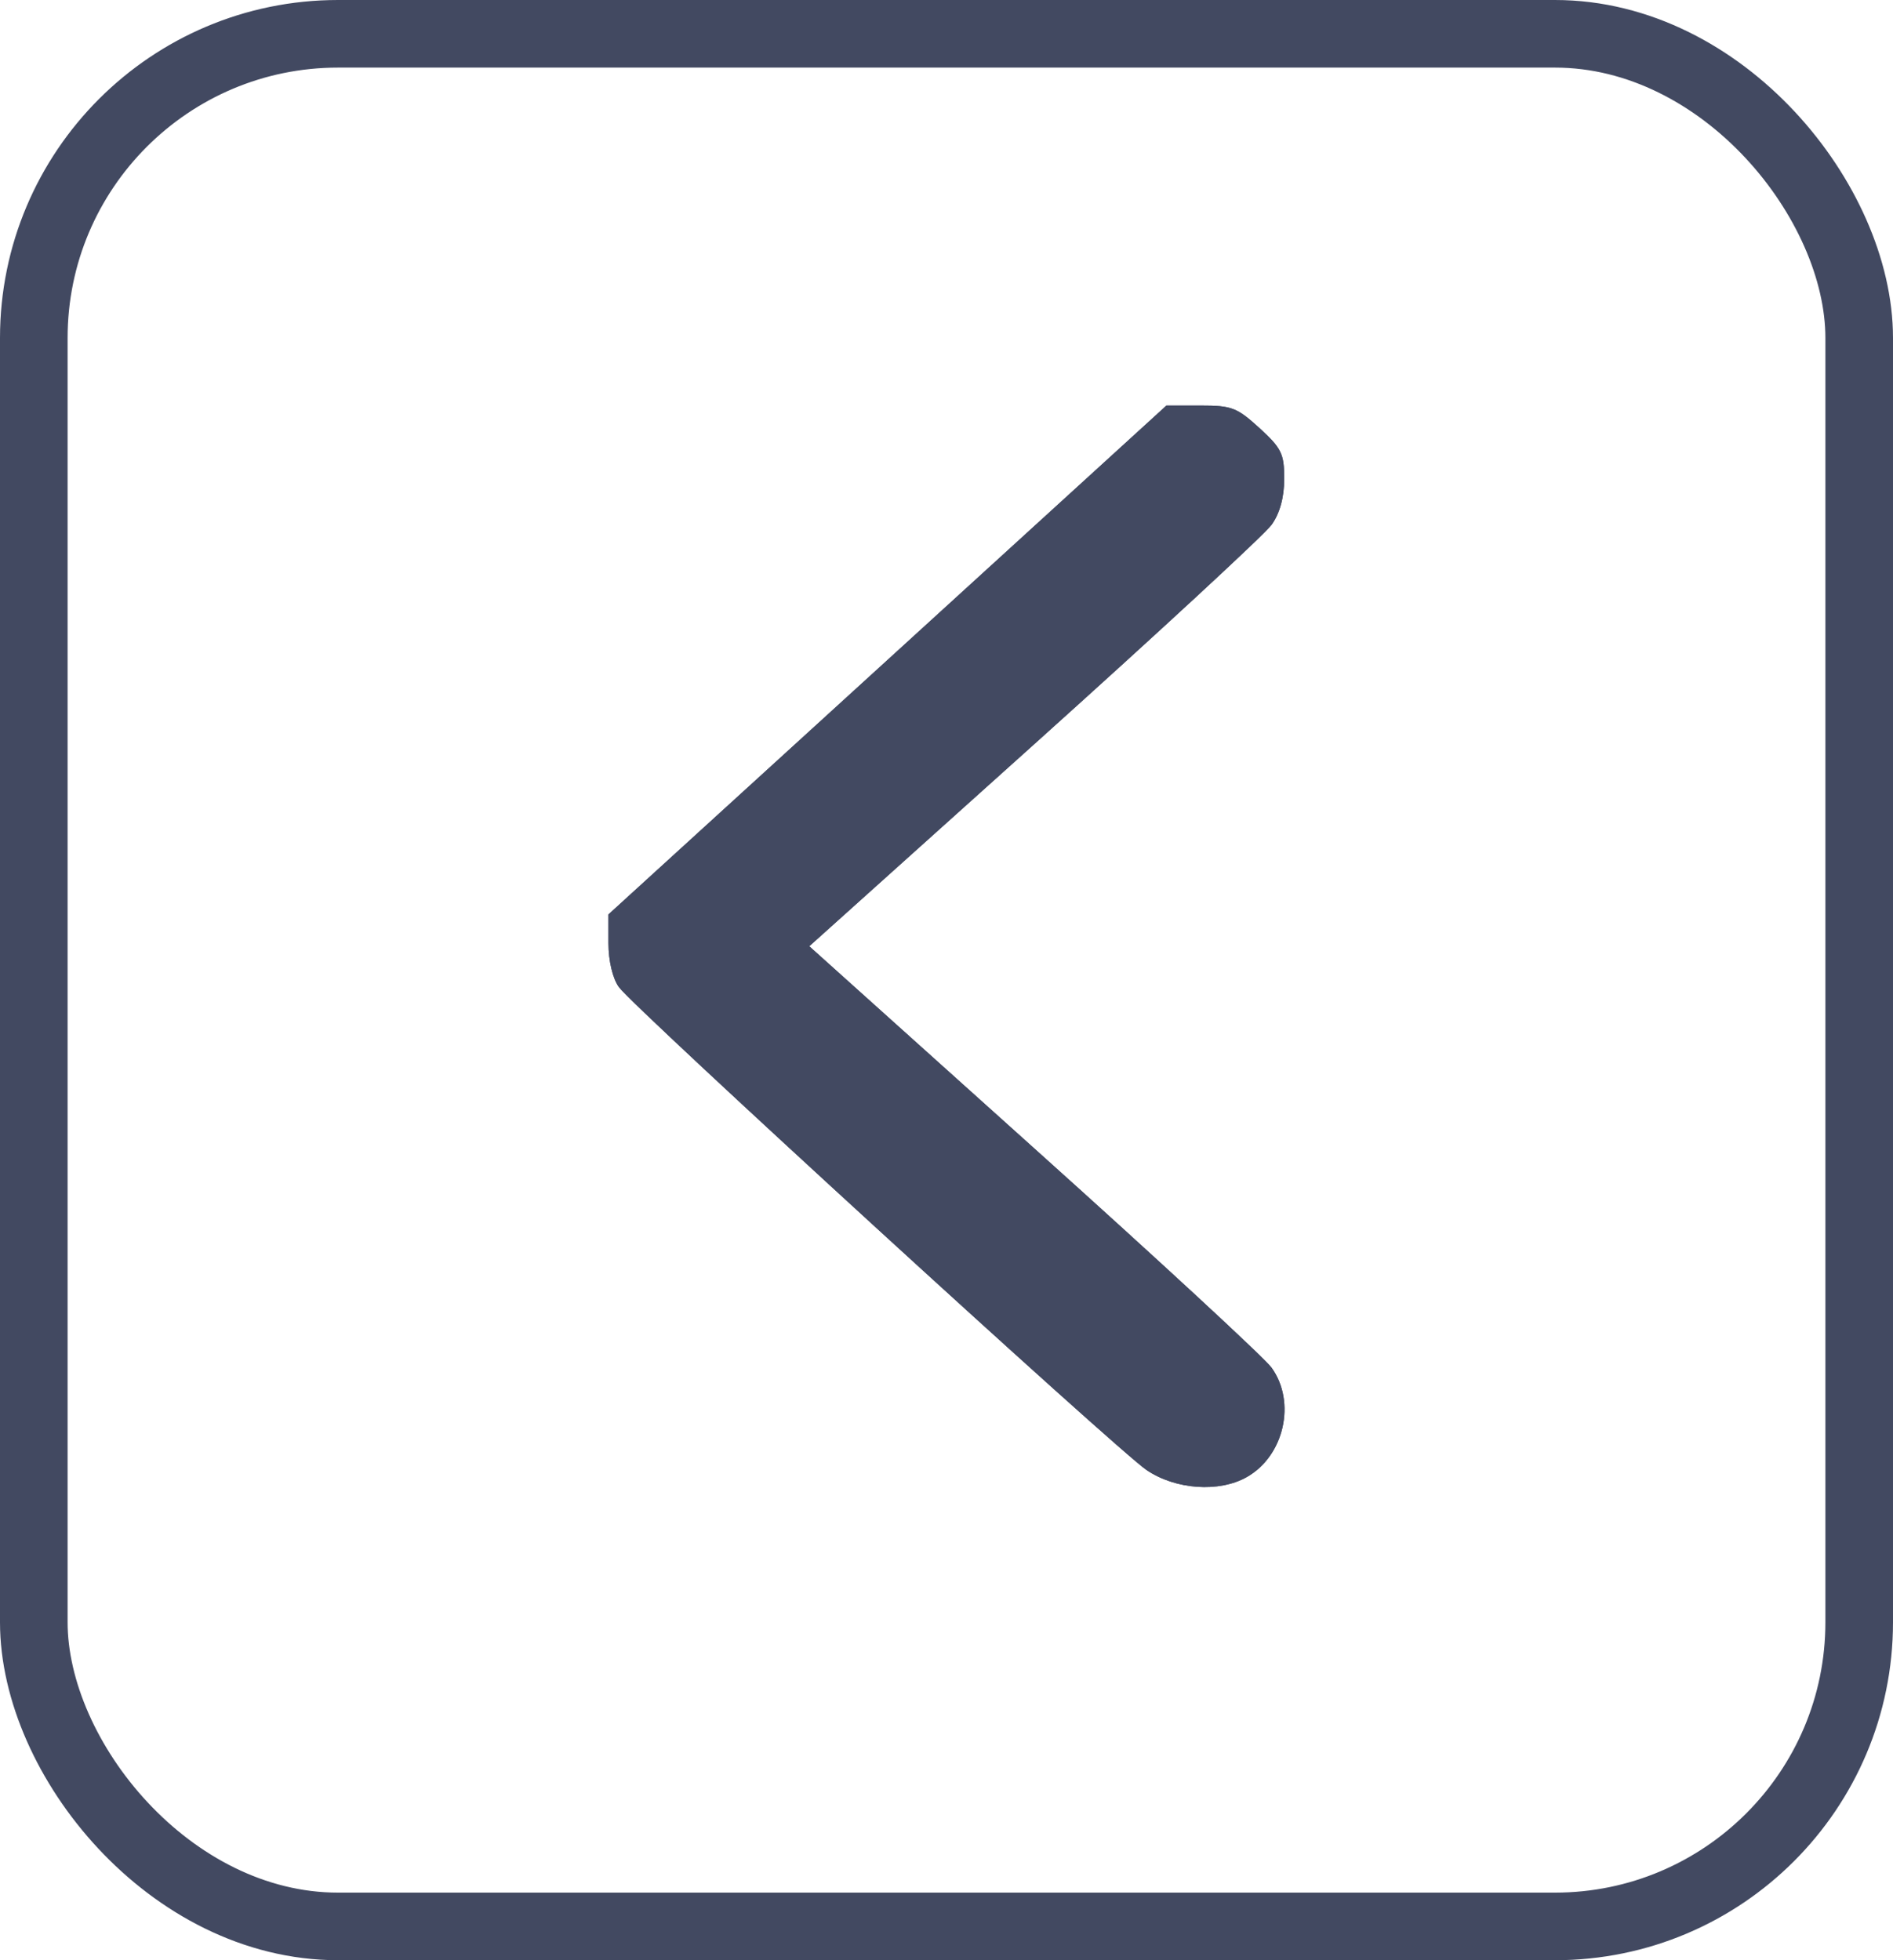 <svg width="28" height="29" viewBox="0 0 28 29" fill="none" xmlns="http://www.w3.org/2000/svg">
<path fill-rule="evenodd" clip-rule="evenodd" d="M18.442 21.852C18.995 21.539 19.175 20.743 18.808 20.234C18.706 20.092 17.126 18.631 15.296 16.988L11.97 13.999L15.297 11.01C17.127 9.366 18.707 7.905 18.809 7.763C18.929 7.597 18.995 7.357 18.995 7.086C18.996 6.714 18.955 6.631 18.63 6.334C18.296 6.029 18.219 6 17.759 6L17.253 6L13.127 9.764L9 13.528L9 13.959C9 14.214 9.063 14.477 9.154 14.603C9.378 14.911 16.523 21.452 16.959 21.748C17.388 22.039 18.033 22.084 18.442 21.852Z" fill="#424961"/>
<path fill-rule="evenodd" clip-rule="evenodd" d="M18.442 21.852C18.995 21.539 19.175 20.743 18.808 20.234C18.706 20.092 17.126 18.631 15.296 16.988L11.97 13.999L15.297 11.01C17.127 9.366 18.707 7.905 18.809 7.763C18.929 7.597 18.995 7.357 18.995 7.086C18.996 6.714 18.955 6.631 18.63 6.334C18.296 6.029 18.219 6 17.759 6L17.253 6L13.127 9.764L9 13.528L9 13.959C9 14.214 9.063 14.477 9.154 14.603C9.378 14.911 16.523 21.452 16.959 21.748C17.388 22.039 18.033 22.084 18.442 21.852Z" fill="#424961"/>
<rect x="27.5" y="28.5" width="27" height="28" rx="4.5" transform="rotate(-180 27.5 28.5)" stroke="#424961"/>
</svg>
